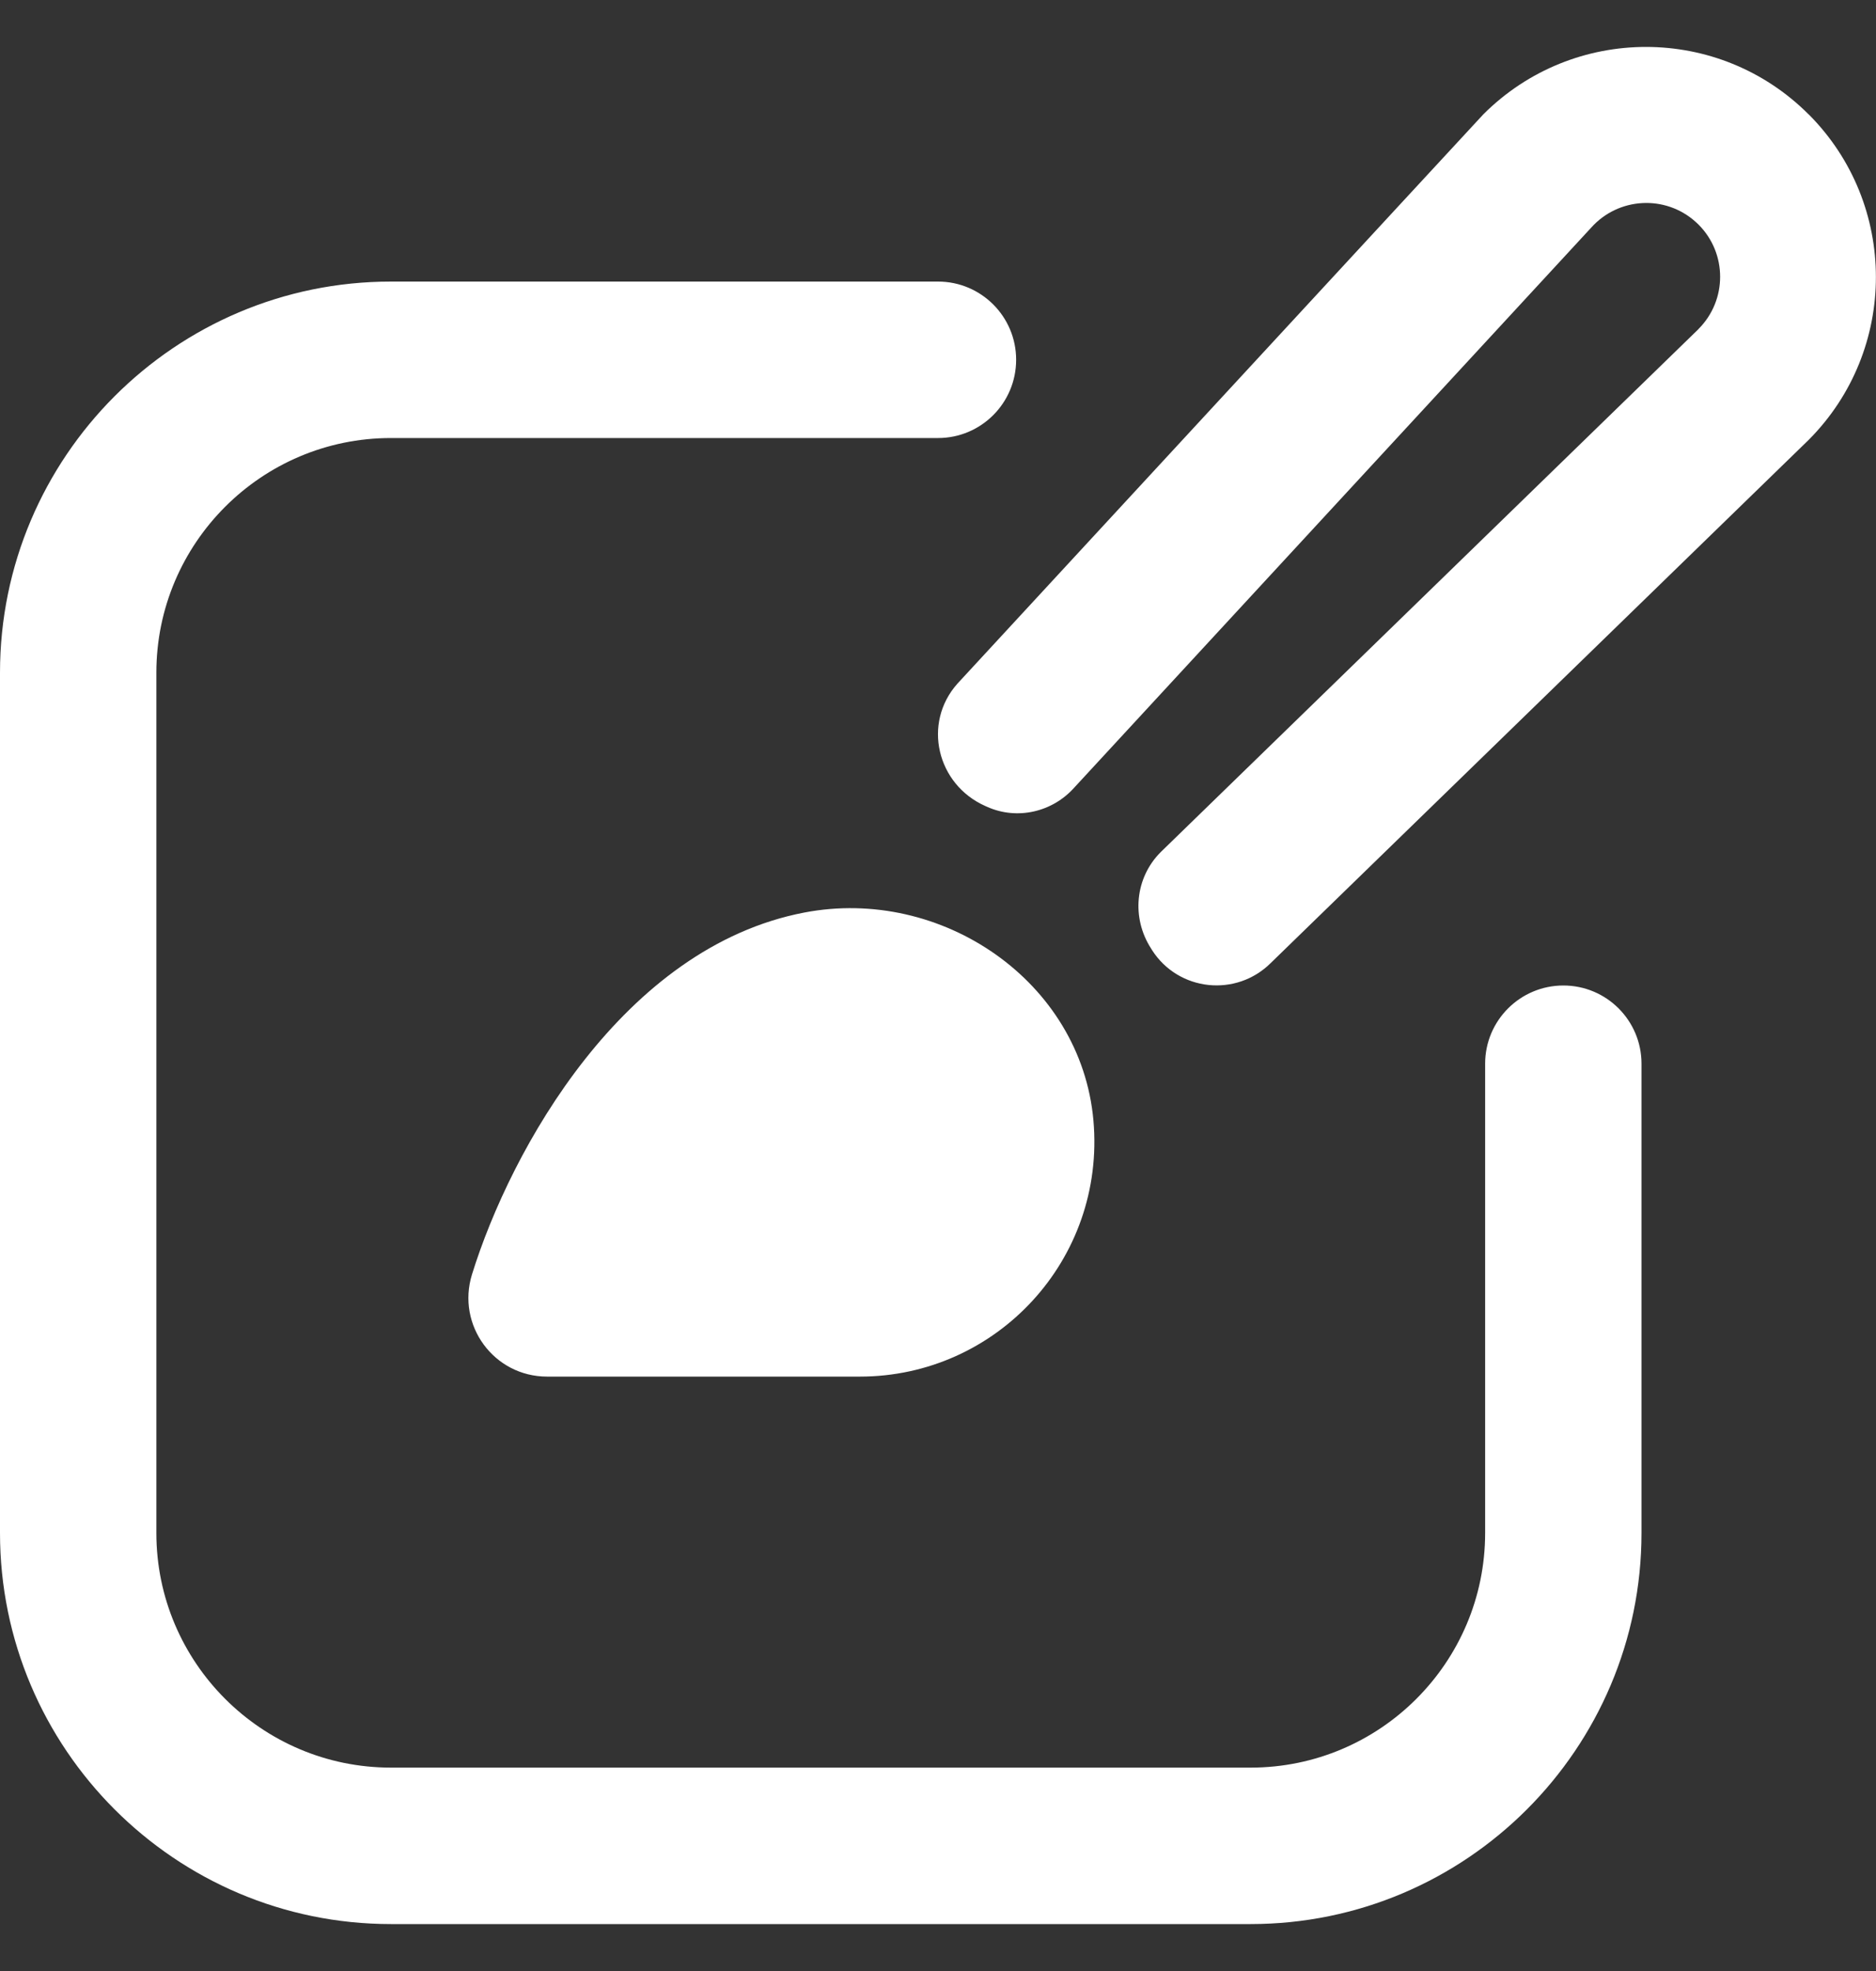 <svg width="20" height="21" viewBox="0 0 20 21" fill="none" xmlns="http://www.w3.org/2000/svg">
<rect x="0" y="0" width="20" height="21" fill="#333333" stroke="none"/>
<path d="M8.573 9.723C10.036 9.441 11.525 10.455 11.657 11.938C11.788 13.422 10.623 14.667 9.167 14.667H5.833C5.266 14.667 4.864 14.12 5.032 13.578C5.448 12.238 6.646 10.093 8.573 9.723ZM16.667 10.5C16.207 10.5 15.833 10.873 15.833 11.333V16.333C15.833 17.712 14.712 18.833 13.333 18.833H4.167C2.788 18.833 1.667 17.712 1.667 16.333V7.167C1.667 5.788 2.788 4.667 4.167 4.667H10C10.46 4.667 10.833 4.294 10.833 3.833C10.833 3.373 10.46 3 10 3H4.167C1.869 3 0 4.869 0 7.167V16.333C0 18.631 1.869 20.5 4.167 20.5H13.333C15.631 20.5 17.5 18.631 17.5 16.333V11.333C17.5 10.873 17.127 10.5 16.667 10.5ZM19.282 1.219C18.325 0.261 16.773 0.26 15.814 1.218C15.782 1.25 10.207 7.284 10.207 7.284C9.831 7.706 9.988 8.359 10.505 8.588C10.511 8.591 10.517 8.593 10.523 8.596C10.844 8.74 11.221 8.653 11.455 8.389L16.964 2.425C17.254 2.101 17.753 2.073 18.076 2.363C18.087 2.373 18.097 2.383 18.108 2.393C18.415 2.7 18.415 3.198 18.108 3.505L18.108 3.506L12.375 9.078C12.099 9.353 12.06 9.781 12.273 10.108C12.276 10.113 12.279 10.118 12.282 10.123C12.564 10.563 13.18 10.628 13.55 10.258L19.282 4.687C20.238 3.728 20.238 2.176 19.282 1.218L19.282 1.219Z" fill="white"/>
</svg>
